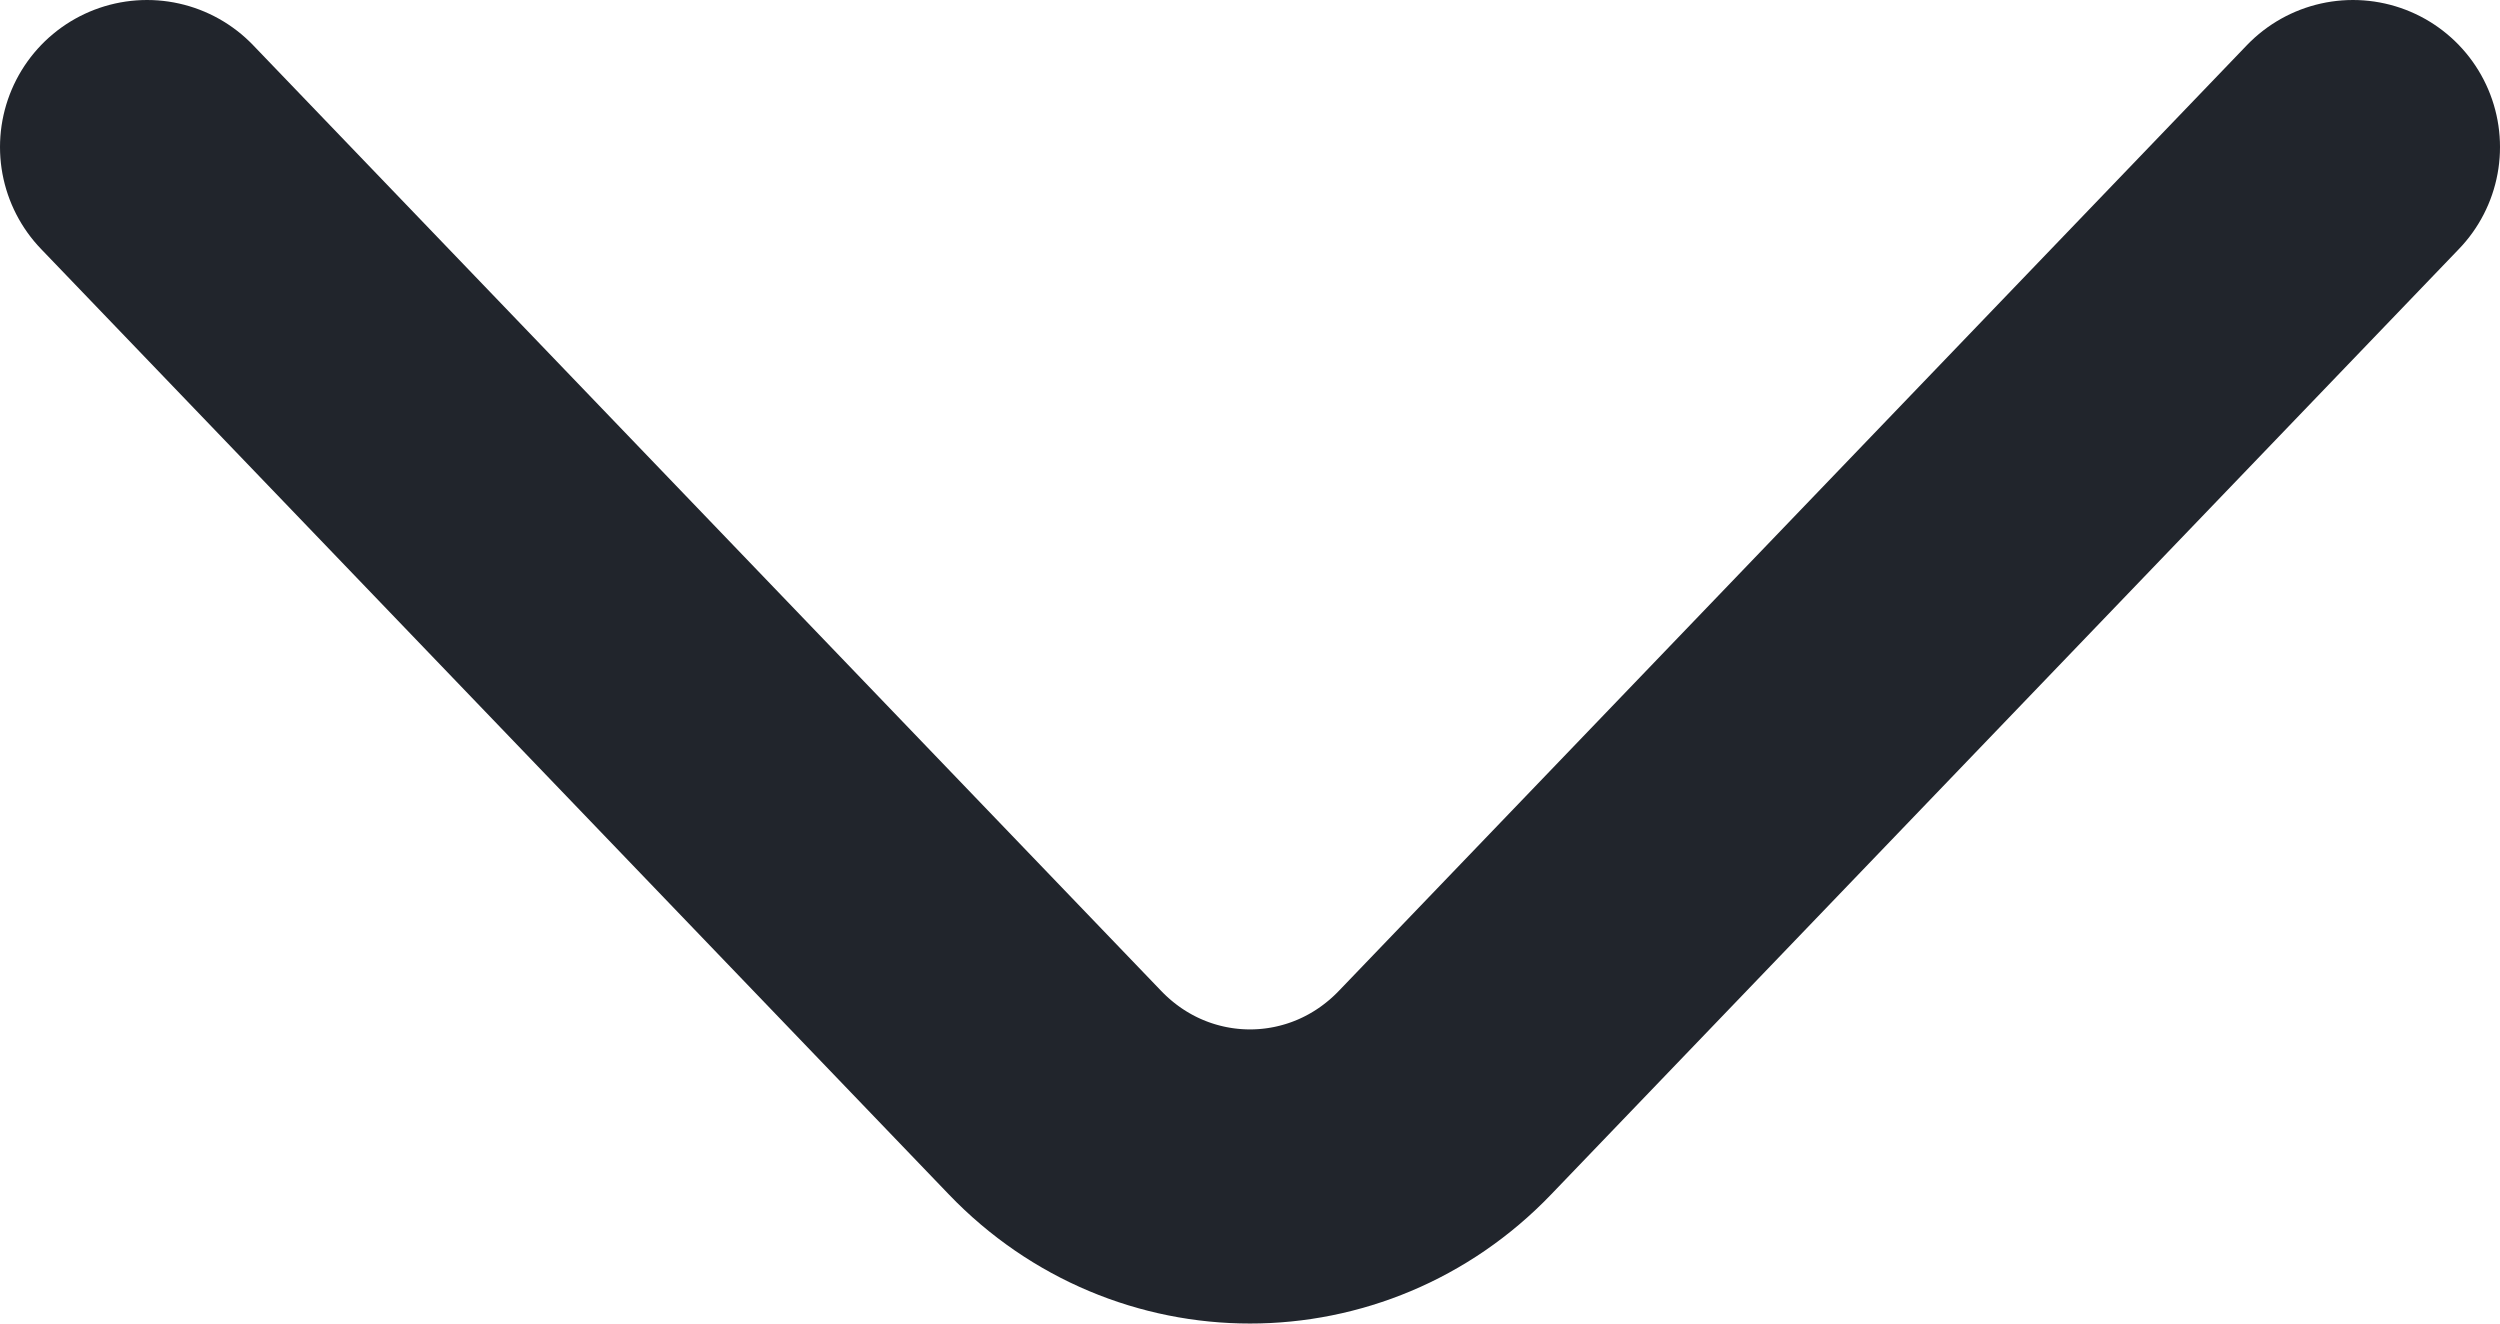 <svg width="17" height="9" viewBox="0 0 17 9" fill="none" xmlns="http://www.w3.org/2000/svg">
<path d="M16 1L9.826 7.43C9.097 8.19 7.903 8.19 7.174 7.43L1 1" stroke="#21252C" stroke-width="2" stroke-miterlimit="10" stroke-linecap="round" stroke-linejoin="round"/>
</svg>

